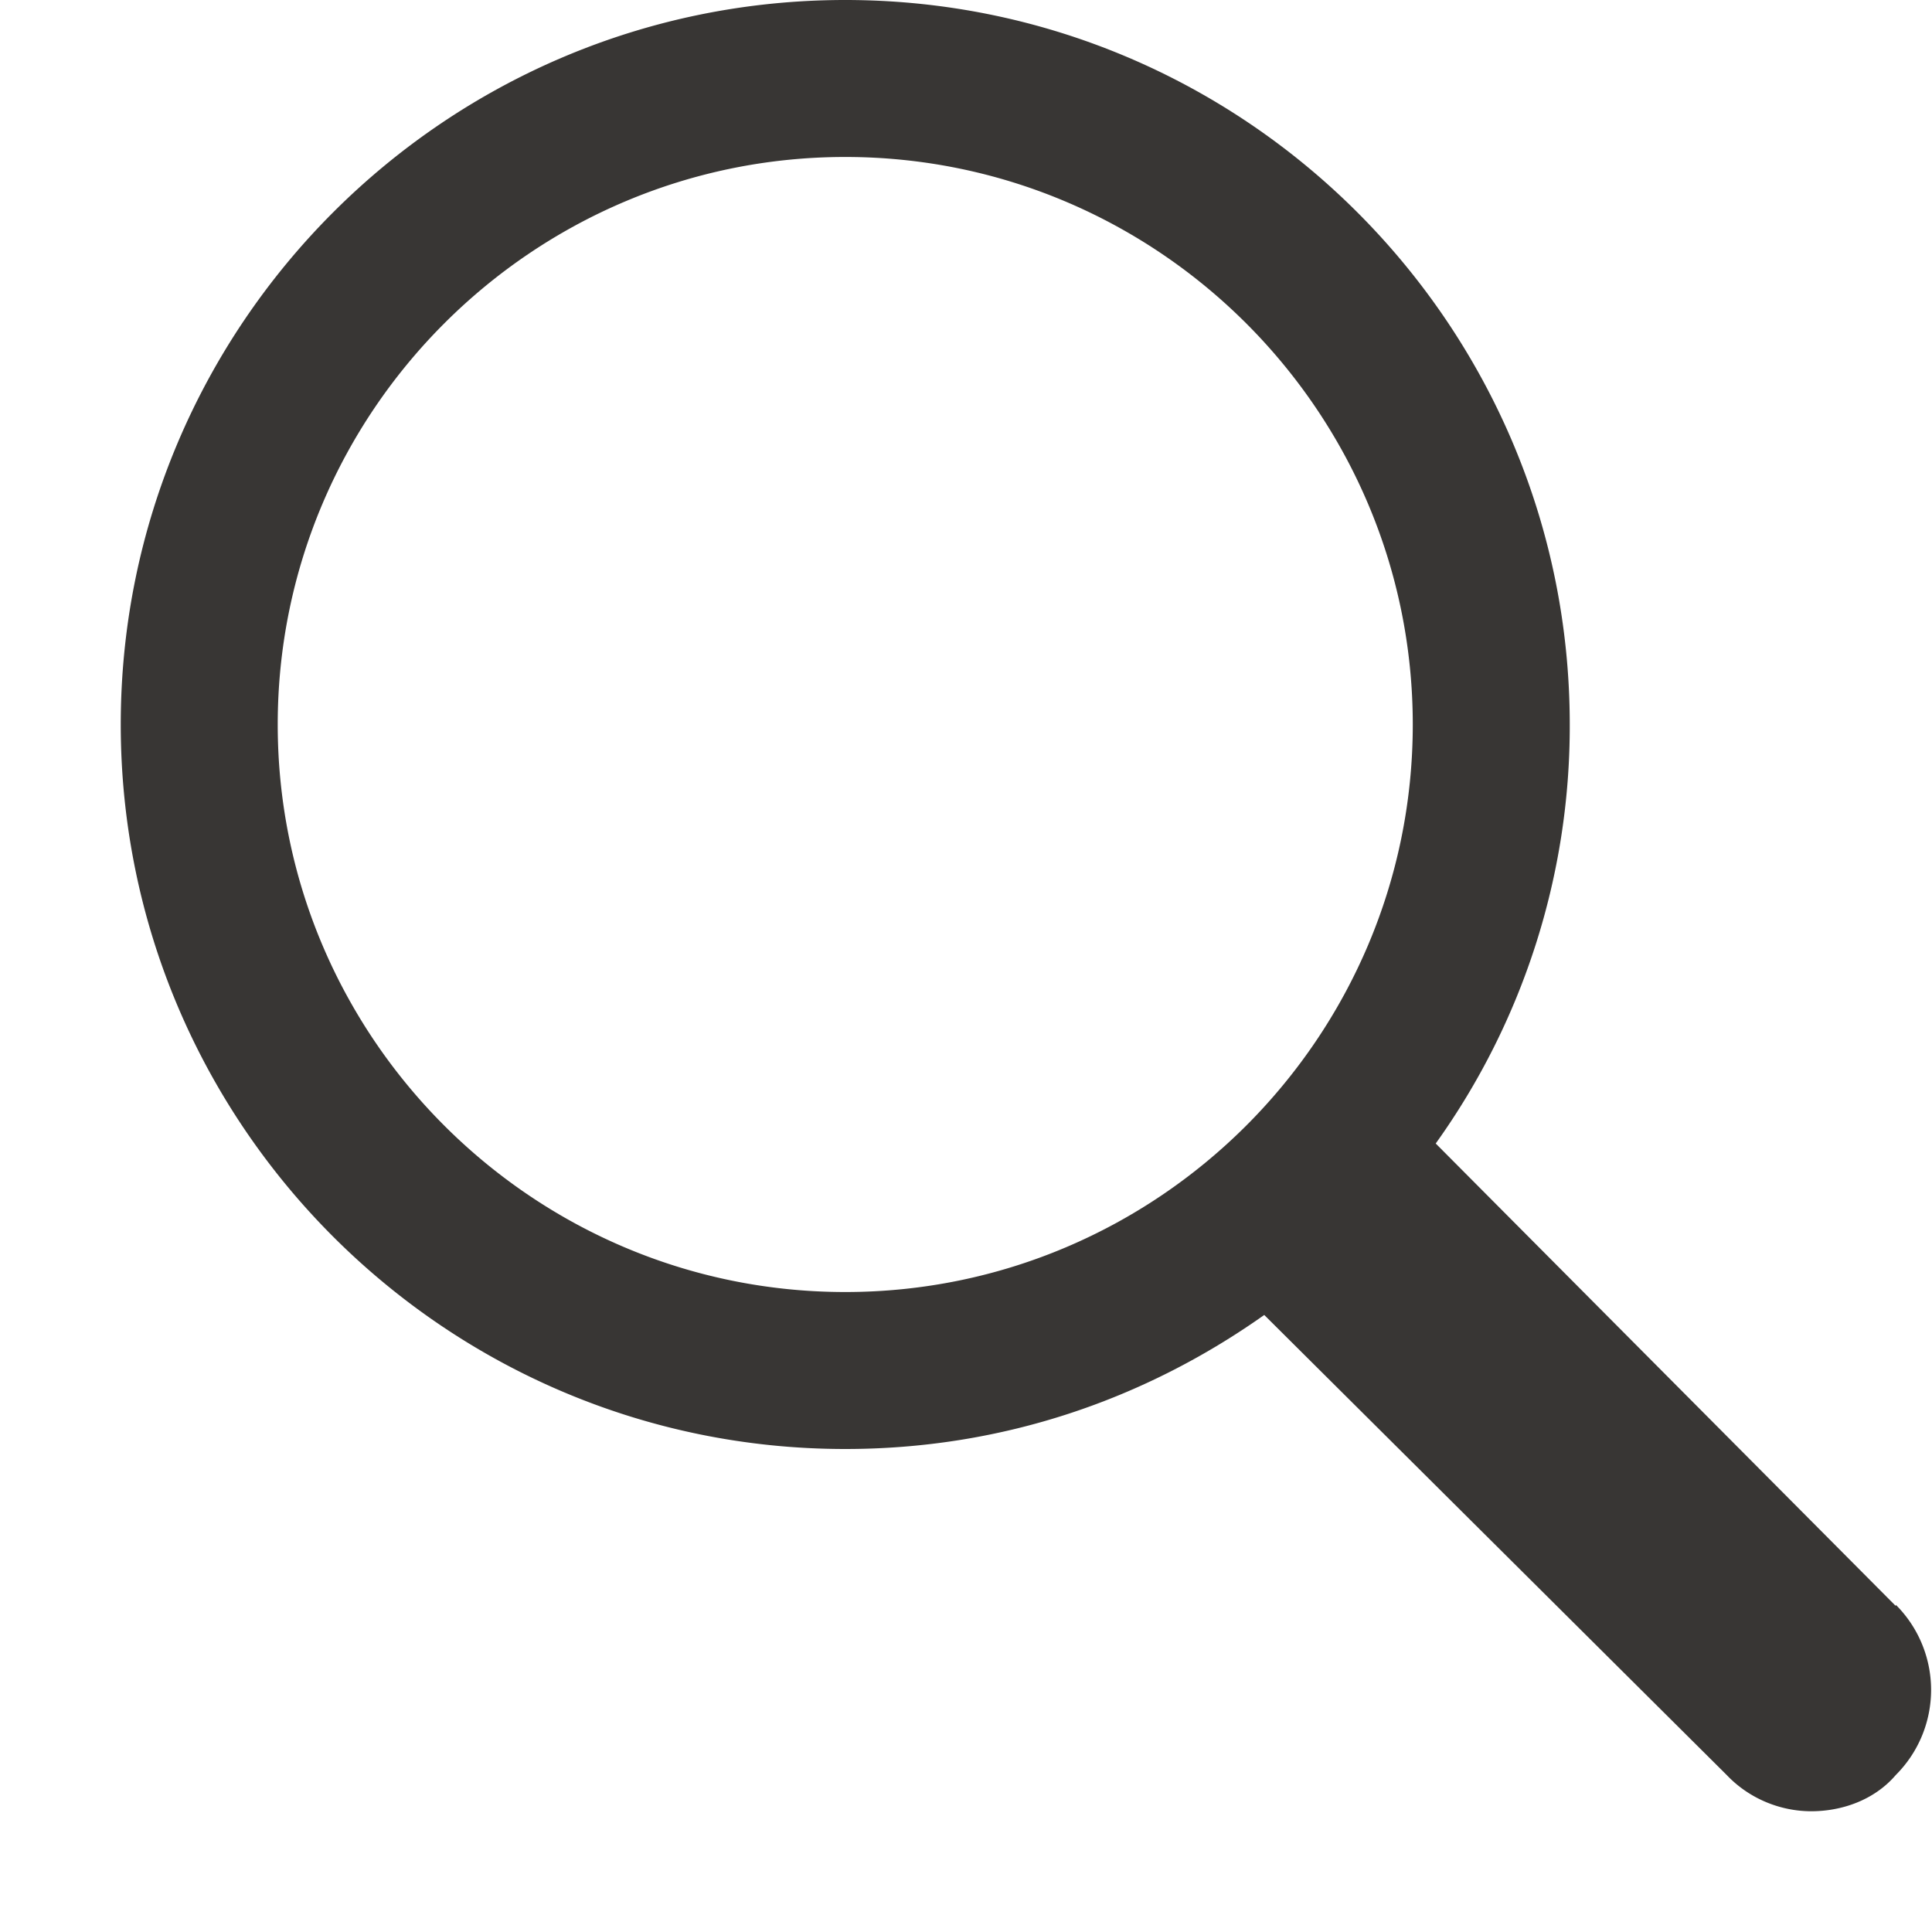 <!-- <svg xmlns="http://www.w3.org/2000/svg" viewBox="0 0 24 24" width="24" height="24" color="#000000" fill="none">
    <path d="M17.5 17.5L22 22" stroke="currentColor" stroke-width="1.5" stroke-linecap="round" stroke-linejoin="round" />
    <path d="M20 11C20 6.02944 15.9706 2 11 2C6.02944 2 2 6.02944 2 11C2 15.9706 6.02944 20 11 20C15.9706 20 20 15.9706 20 11Z" stroke="currentColor" stroke-width="1.5" stroke-linejoin="round" />
</svg> -->
<!-- <svg xmlns="http://www.w3.org/2000/svg" data-name="Layer 1" viewBox="0 0 64 64" id="search"><circle cx="22.01" cy="22" r="20.02" fill="none" stroke="#010101" stroke-miterlimit="10" stroke-width="4"></circle><path fill="none" stroke="#010101" stroke-miterlimit="10" stroke-width="4" d="M35.94,36Q49,49,62,62"></path></svg> -->
<svg xmlns="http://www.w3.org/2000/svg" width="16" height="16" id="search"><path fill="#383634" d="m15.7 13.3-3.81-3.83A5.93 5.93 0 0 0 13 6c0-3.31-2.69-6-6-6S1 2.69 1 6s2.69 6 6 6c1.3 0 2.48-.41 3.47-1.11l3.83 3.81c.19.2.45.3.7.3.25 0 .52-.09.7-.3a.996.996 0 0 0 0-1.41v.01zM7 10.7c-2.59 0-4.7-2.11-4.7-4.7 0-2.59 2.11-4.7 4.7-4.7 2.59 0 4.7 2.11 4.7 4.7 0 2.59-2.11 4.7-4.7 4.7z"></path></svg>